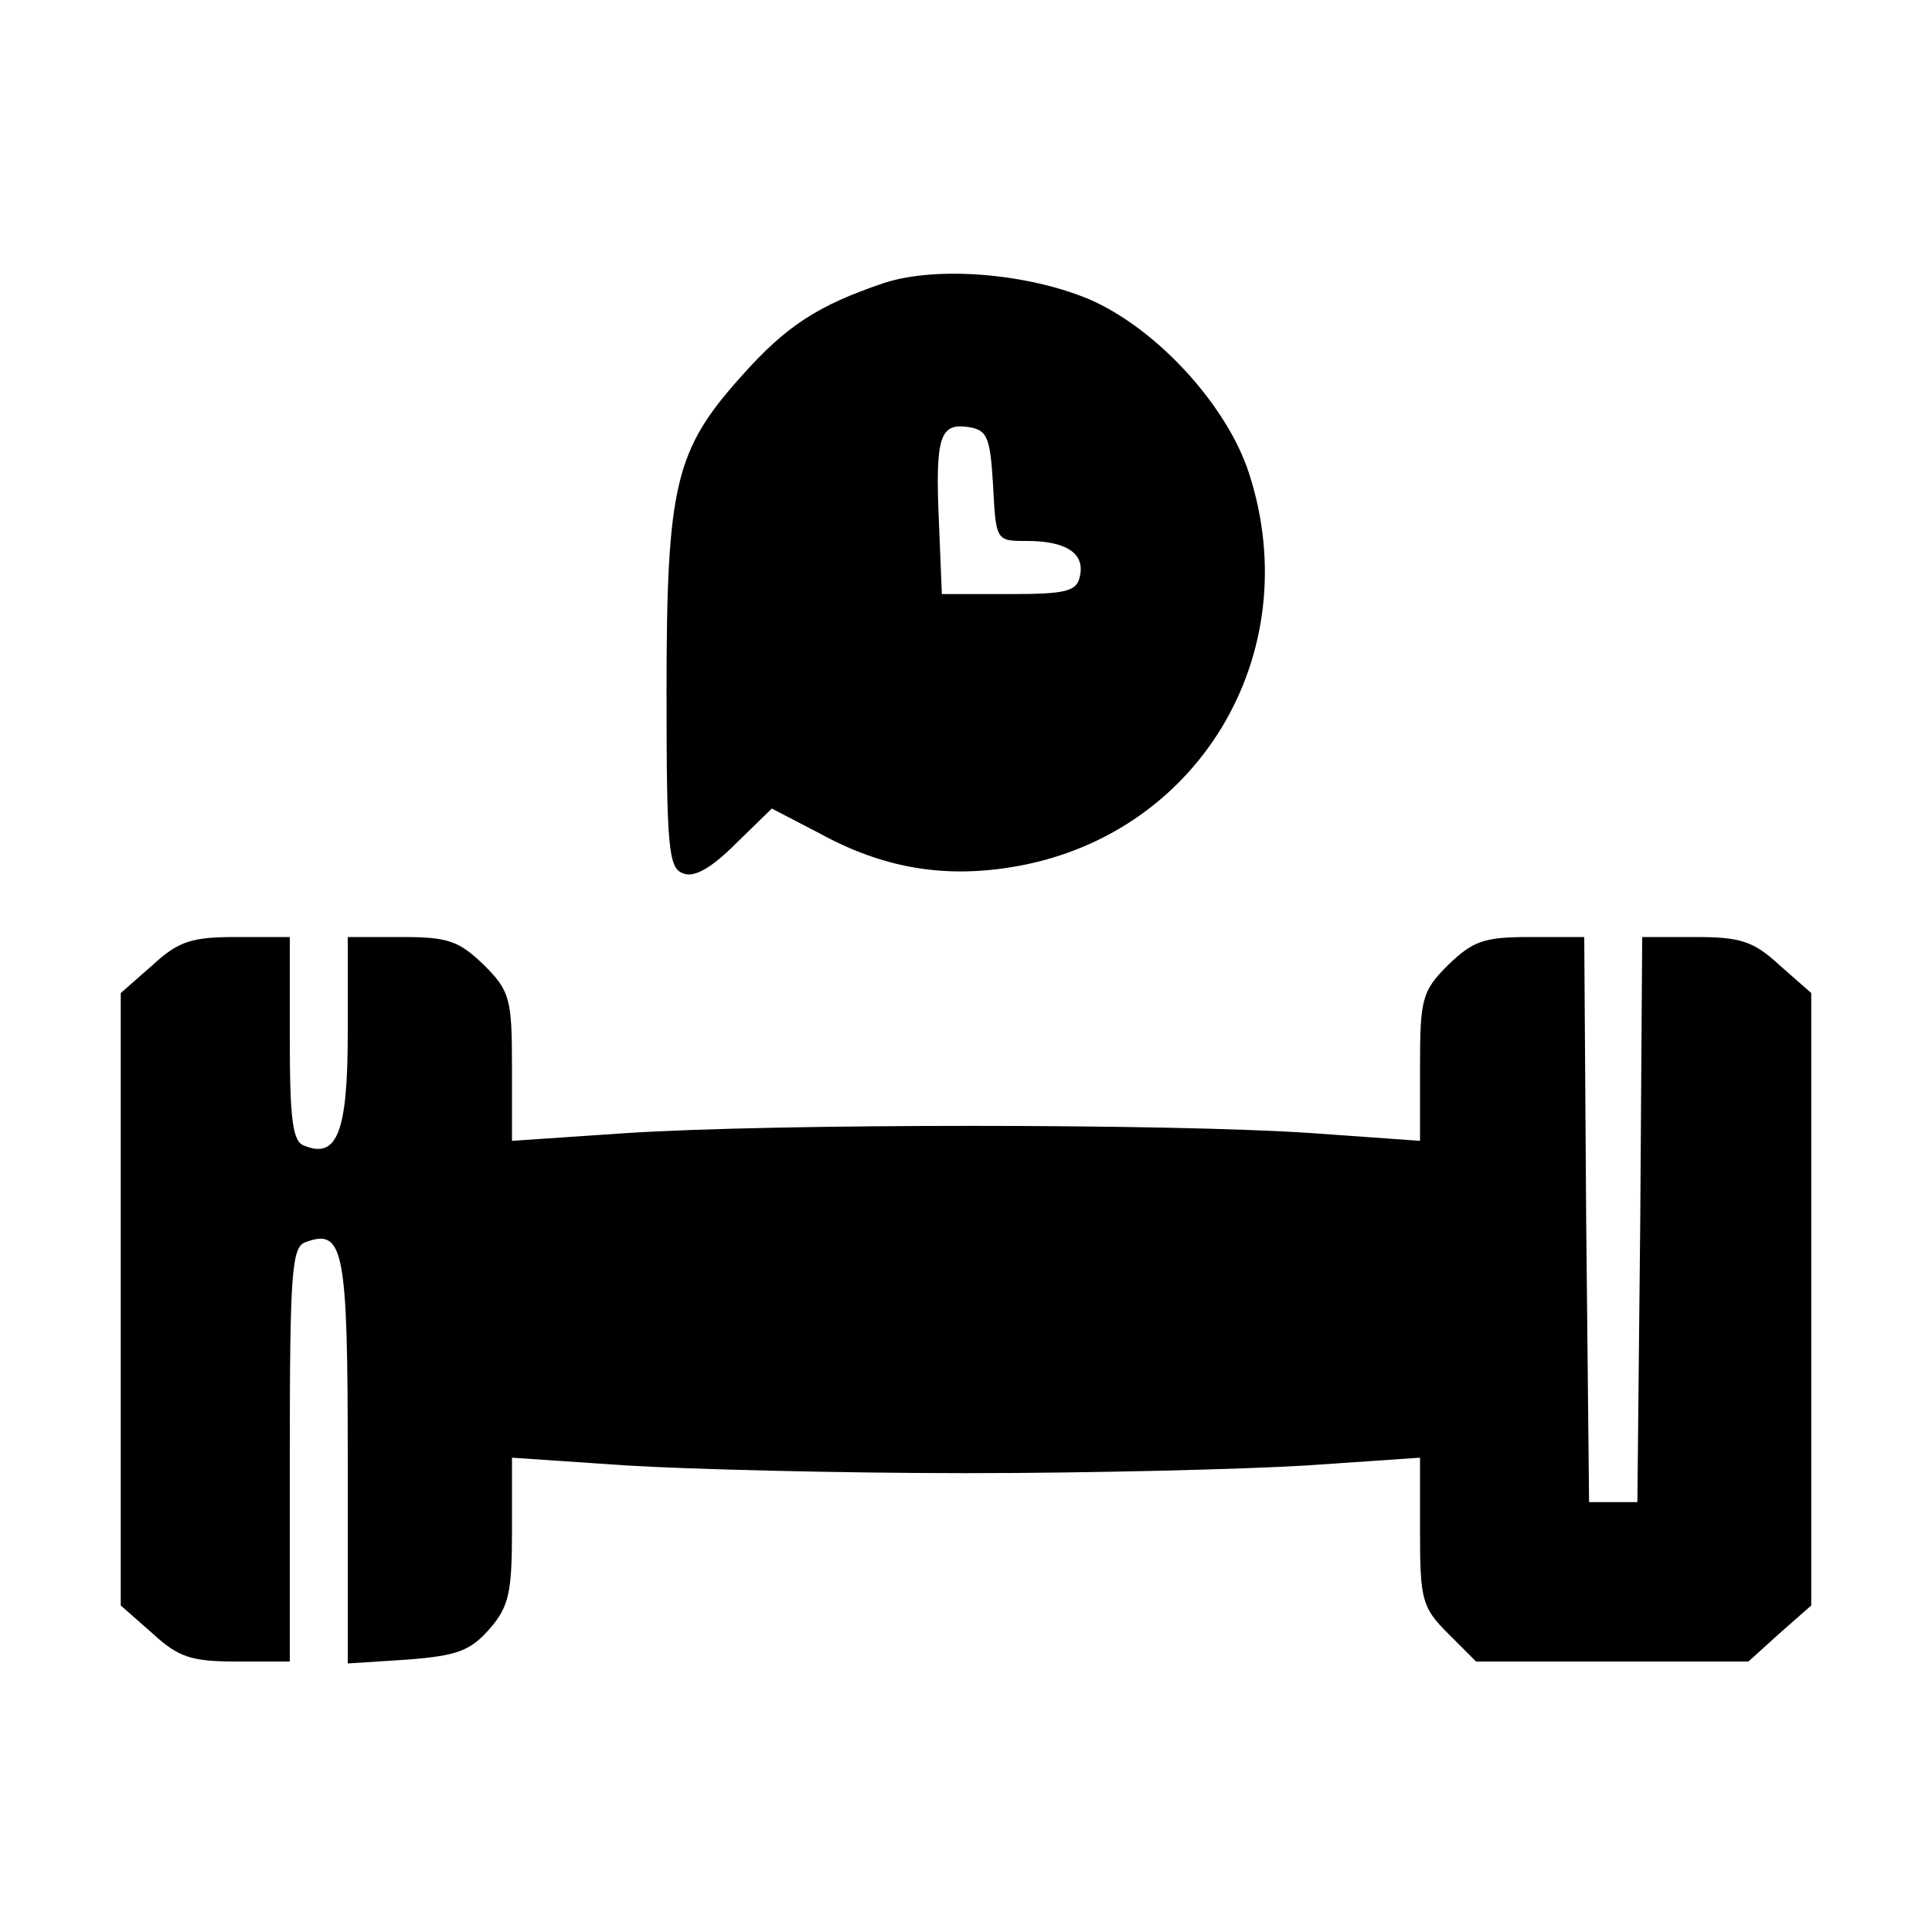 <?xml version="1.0" standalone="no"?>
<!DOCTYPE svg PUBLIC "-//W3C//DTD SVG 20010904//EN"
 "http://www.w3.org/TR/2001/REC-SVG-20010904/DTD/svg10.dtd">
<svg version="1.0" xmlns="http://www.w3.org/2000/svg"
 width="200pt" height="200pt" viewBox="0 0 200 200"
 preserveAspectRatio="xMidYMid meet">
<g transform="translate(0,200) scale(0.1,-0.1)"
fill="#000000" stroke="none">
<path d="M915 1707 c-68 -23 -101 -44 -148 -97 -68 -76 -77 -112 -77 -326 0
-161 2 -183 17 -188 11 -5 29 5 54 30 l38 37 50 -26 c64 -35 126 -46 196 -35
194 30 309 220 248 408 -23 71 -96 150 -165 180 -64 27 -158 35 -213 17z m113
-209 c3 -58 3 -58 35 -58 41 0 60 -13 55 -36 -3 -16 -13 -19 -73 -19 l-70 0
-3 74 c-4 89 1 103 30 99 20 -3 23 -10 26 -60z"/>
<path d="M158 1001 l-33 -29 0 -317 0 -317 33 -29 c27 -25 41 -29 87 -29 l55
0 0 214 c0 188 2 215 16 220 40 15 44 -7 44 -226 l0 -210 62 4 c51 4 65 9 85
32 20 23 23 38 23 102 l0 75 118 -8 c64 -4 223 -8 352 -8 129 0 288 4 353 8
l117 8 0 -76 c0 -71 2 -79 29 -106 l29 -29 141 0 141 0 32 29 33 29 0 317 0
317 -33 29 c-27 25 -41 29 -87 29 l-55 0 -2 -292 -3 -293 -25 0 -25 0 -3 293
-2 292 -56 0 c-48 0 -59 -4 -85 -29 -27 -27 -29 -35 -29 -106 l0 -76 -112 8
c-145 10 -558 10 -710 0 l-118 -8 0 76 c0 71 -2 79 -29 106 -26 25 -37 29 -85
29 l-56 0 0 -99 c0 -103 -11 -131 -45 -117 -12 4 -15 26 -15 111 l0 105 -55 0
c-46 0 -60 -4 -87 -29z"/>
</g>
</svg>
